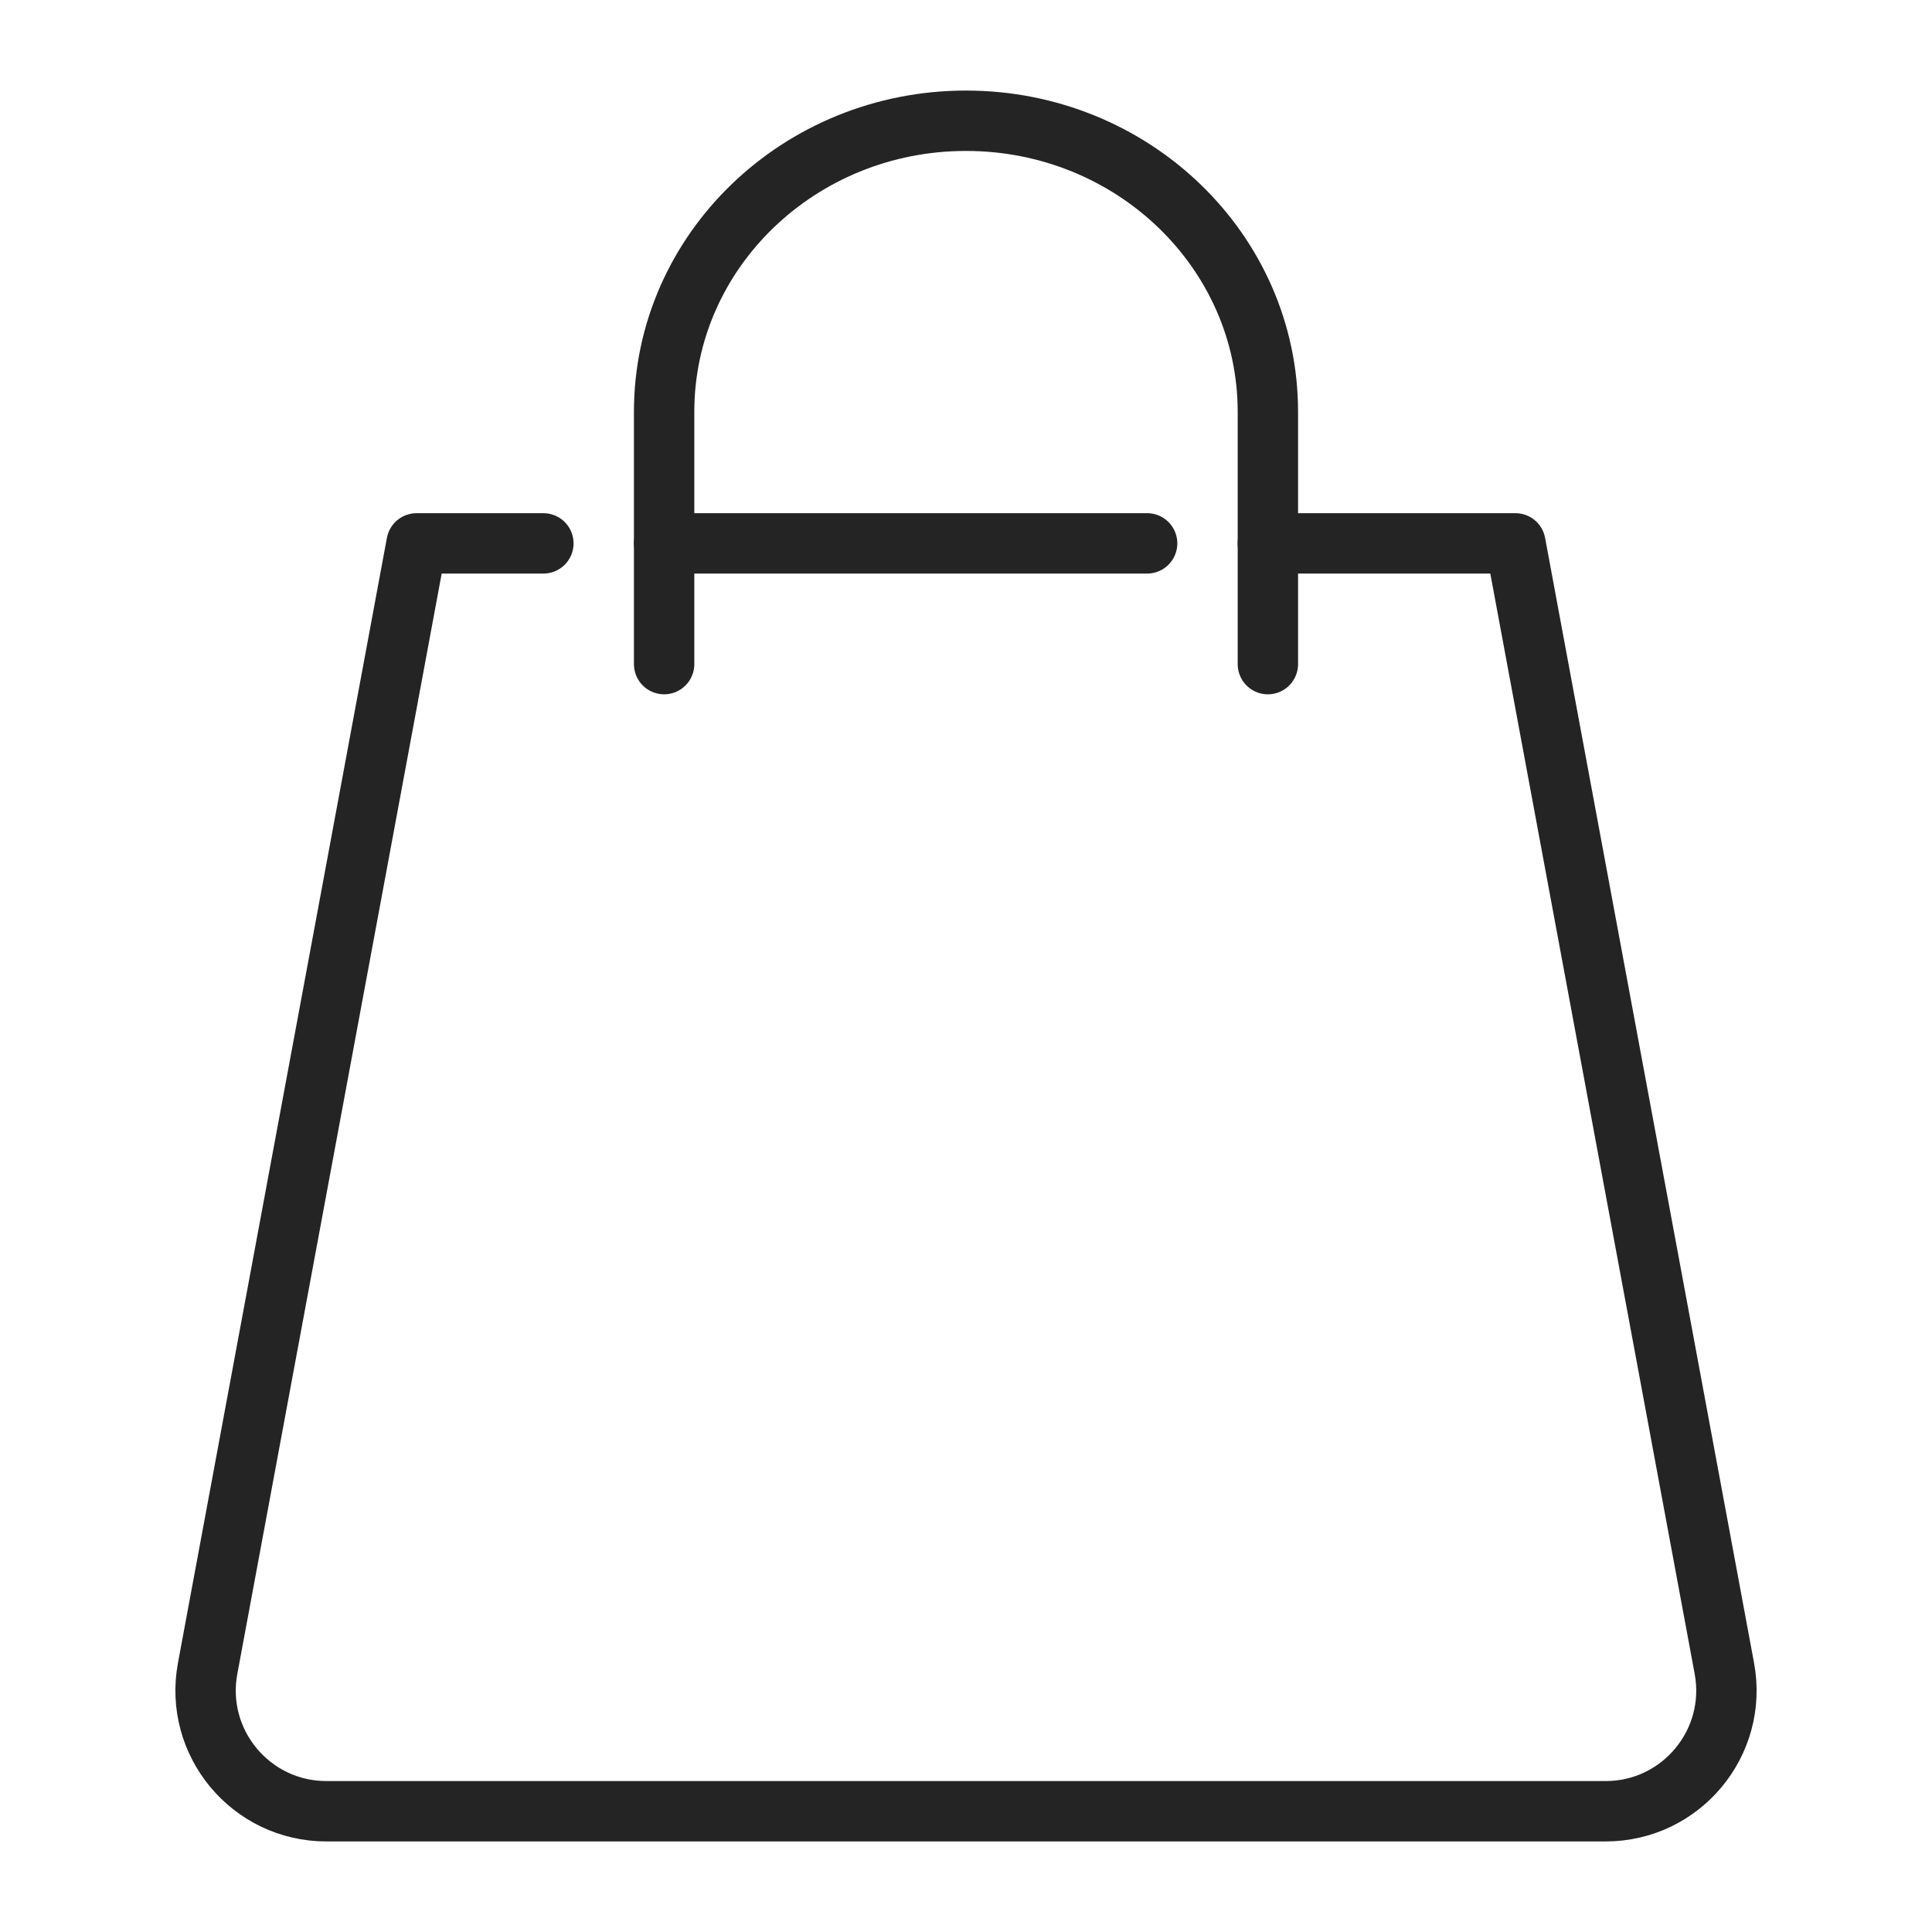 <svg width="32" height="32" viewBox="0 0 32 32" fill="none" xmlns="http://www.w3.org/2000/svg">
<path d="M21 9H25.1L28.561 27.635C28.789 28.865 27.845 30 26.594 30H5.406C4.155 30 3.211 28.865 3.439 27.635L6.9 9H9M11 9H19" stroke="#242424" stroke-linecap="round" stroke-linejoin="round"/>
<path d="M21 11V6.821C21 4.159 18.761 2 16 2C13.239 2 11 4.159 11 6.821V11" stroke="#242424" stroke-linecap="round"/>
</svg>

